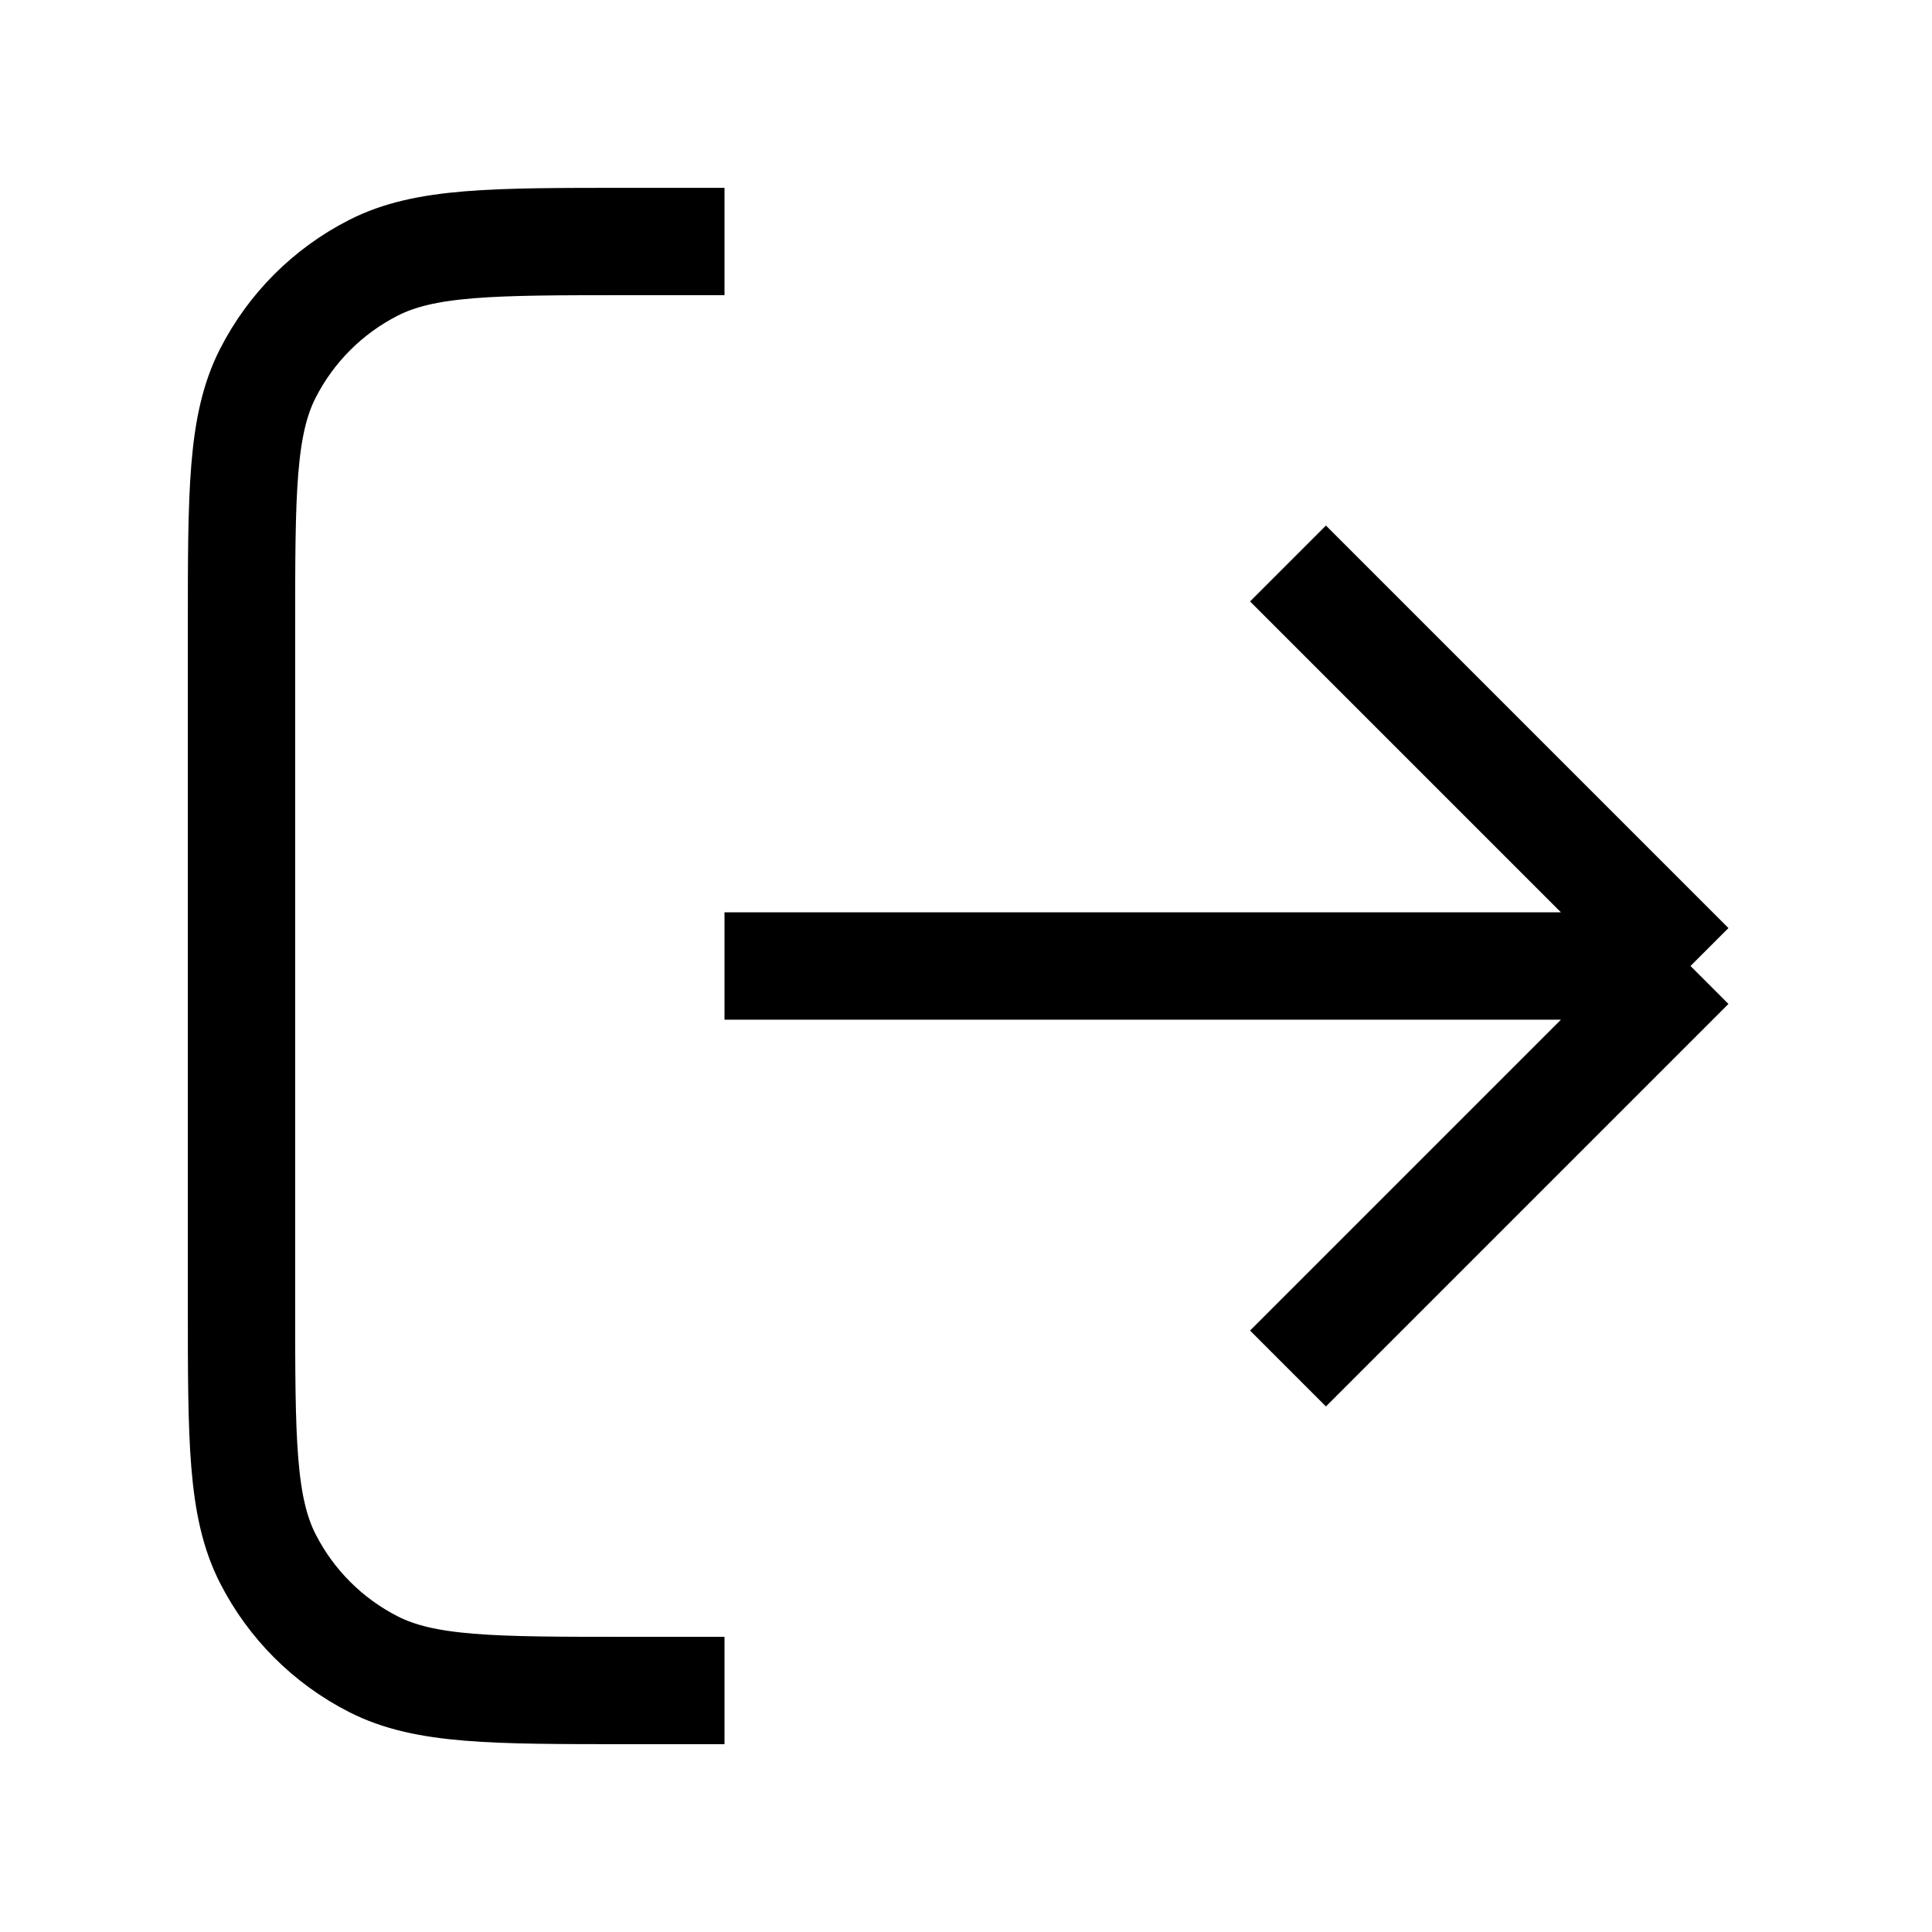 <svg width="18" height="18" viewBox="0 0 18 18" fill="none" xmlns="http://www.w3.org/2000/svg">
<path d="M12 12.75L15.75 9M15.75 9L12 5.25M15.75 9H6.75M6.75 2.25H5.85C4.59 2.25 3.96 2.25 3.479 2.495C3.055 2.711 2.711 3.055 2.495 3.479C2.25 3.96 2.25 4.59 2.25 5.85V12.15C2.25 13.41 2.25 14.04 2.495 14.521C2.711 14.945 3.055 15.289 3.479 15.505C3.96 15.75 4.59 15.75 5.85 15.75H6.75" stroke="black" strokeWidth="1.5" strokeLinecap="round" stroke-linejoin="round"/>
</svg>
